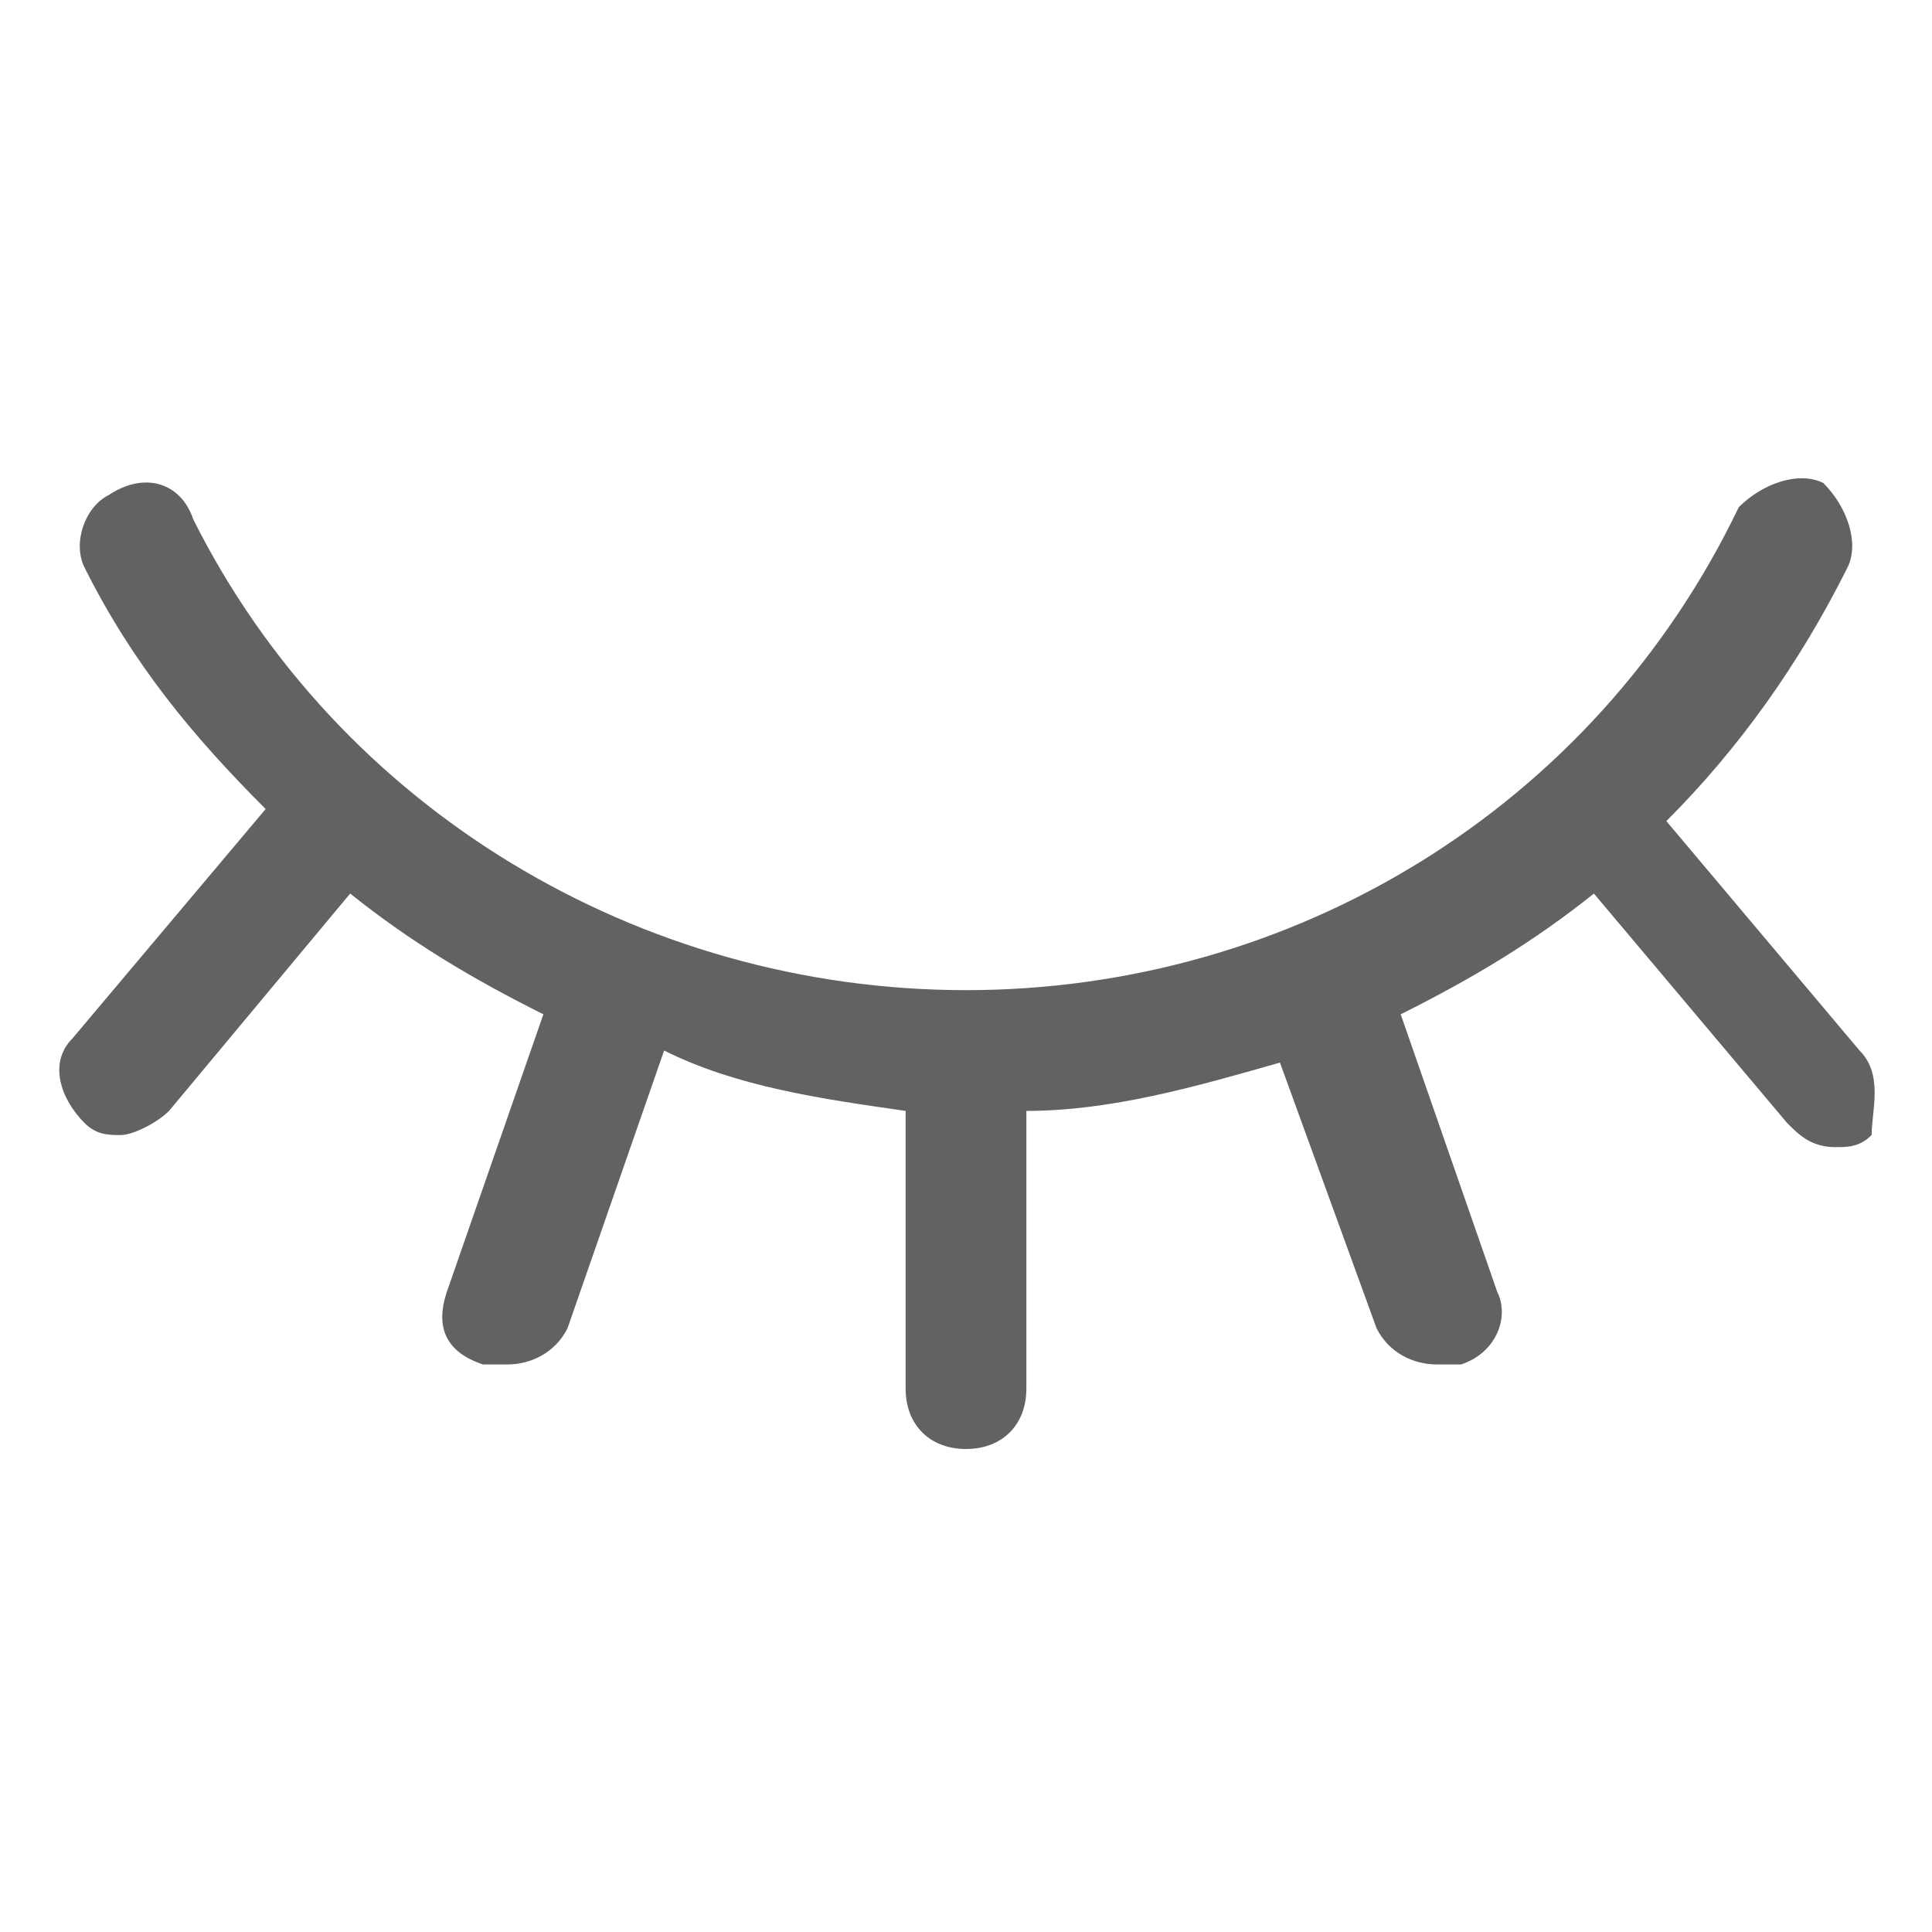 <?xml version="1.0" standalone="no"?><!DOCTYPE svg PUBLIC "-//W3C//DTD SVG 1.1//EN" "http://www.w3.org/Graphics/SVG/1.1/DTD/svg11.dtd"><svg t="1531185860472" class="icon" style="" viewBox="0 0 1024 1024" version="1.1" xmlns="http://www.w3.org/2000/svg" p-id="3849" xmlns:xlink="http://www.w3.org/1999/xlink" width="32" height="32"><defs><style type="text/css"></style></defs><path d="M985.6 556.8l-102.4-121.6c38.4-38.4 70.4-83.2 96-134.4 6.4-12.8 0-32-12.8-44.8-12.8-6.4-32 0-44.8 12.8C844.8 428.8 684.8 524.8 512 524.8c-172.8 0-332.8-96-409.6-249.6C96 256 76.8 249.6 57.6 262.4 44.8 268.8 38.4 288 44.8 300.8c25.6 51.2 57.6 89.6 96 128L38.4 550.4C25.6 563.2 32 582.4 44.8 595.2 51.2 601.6 57.6 601.6 64 601.6c6.4 0 19.2-6.4 25.6-12.8l96-115.2c32 25.6 64 44.8 102.4 64l-51.2 147.2c-6.4 19.2 0 32 19.2 38.4 6.4 0 6.4 0 12.8 0 12.8 0 25.6-6.4 32-19.2l51.2-147.2C390.4 576 435.2 582.4 480 588.8l0 147.2C480 755.2 492.8 768 512 768c19.2 0 32-12.8 32-32L544 588.8c44.8 0 89.6-12.8 134.4-25.6l51.2 140.8c6.4 12.8 19.2 19.2 32 19.2 6.4 0 6.4 0 12.8 0 19.2-6.4 25.6-25.6 19.2-38.4l-51.2-147.2c38.4-19.2 70.4-38.4 102.4-64l102.4 121.6c6.4 6.4 12.8 12.8 25.6 12.8 6.4 0 12.8 0 19.2-6.4C992 588.8 998.4 569.6 985.6 556.8z" p-id="3850" fill="#646163"></path></svg>